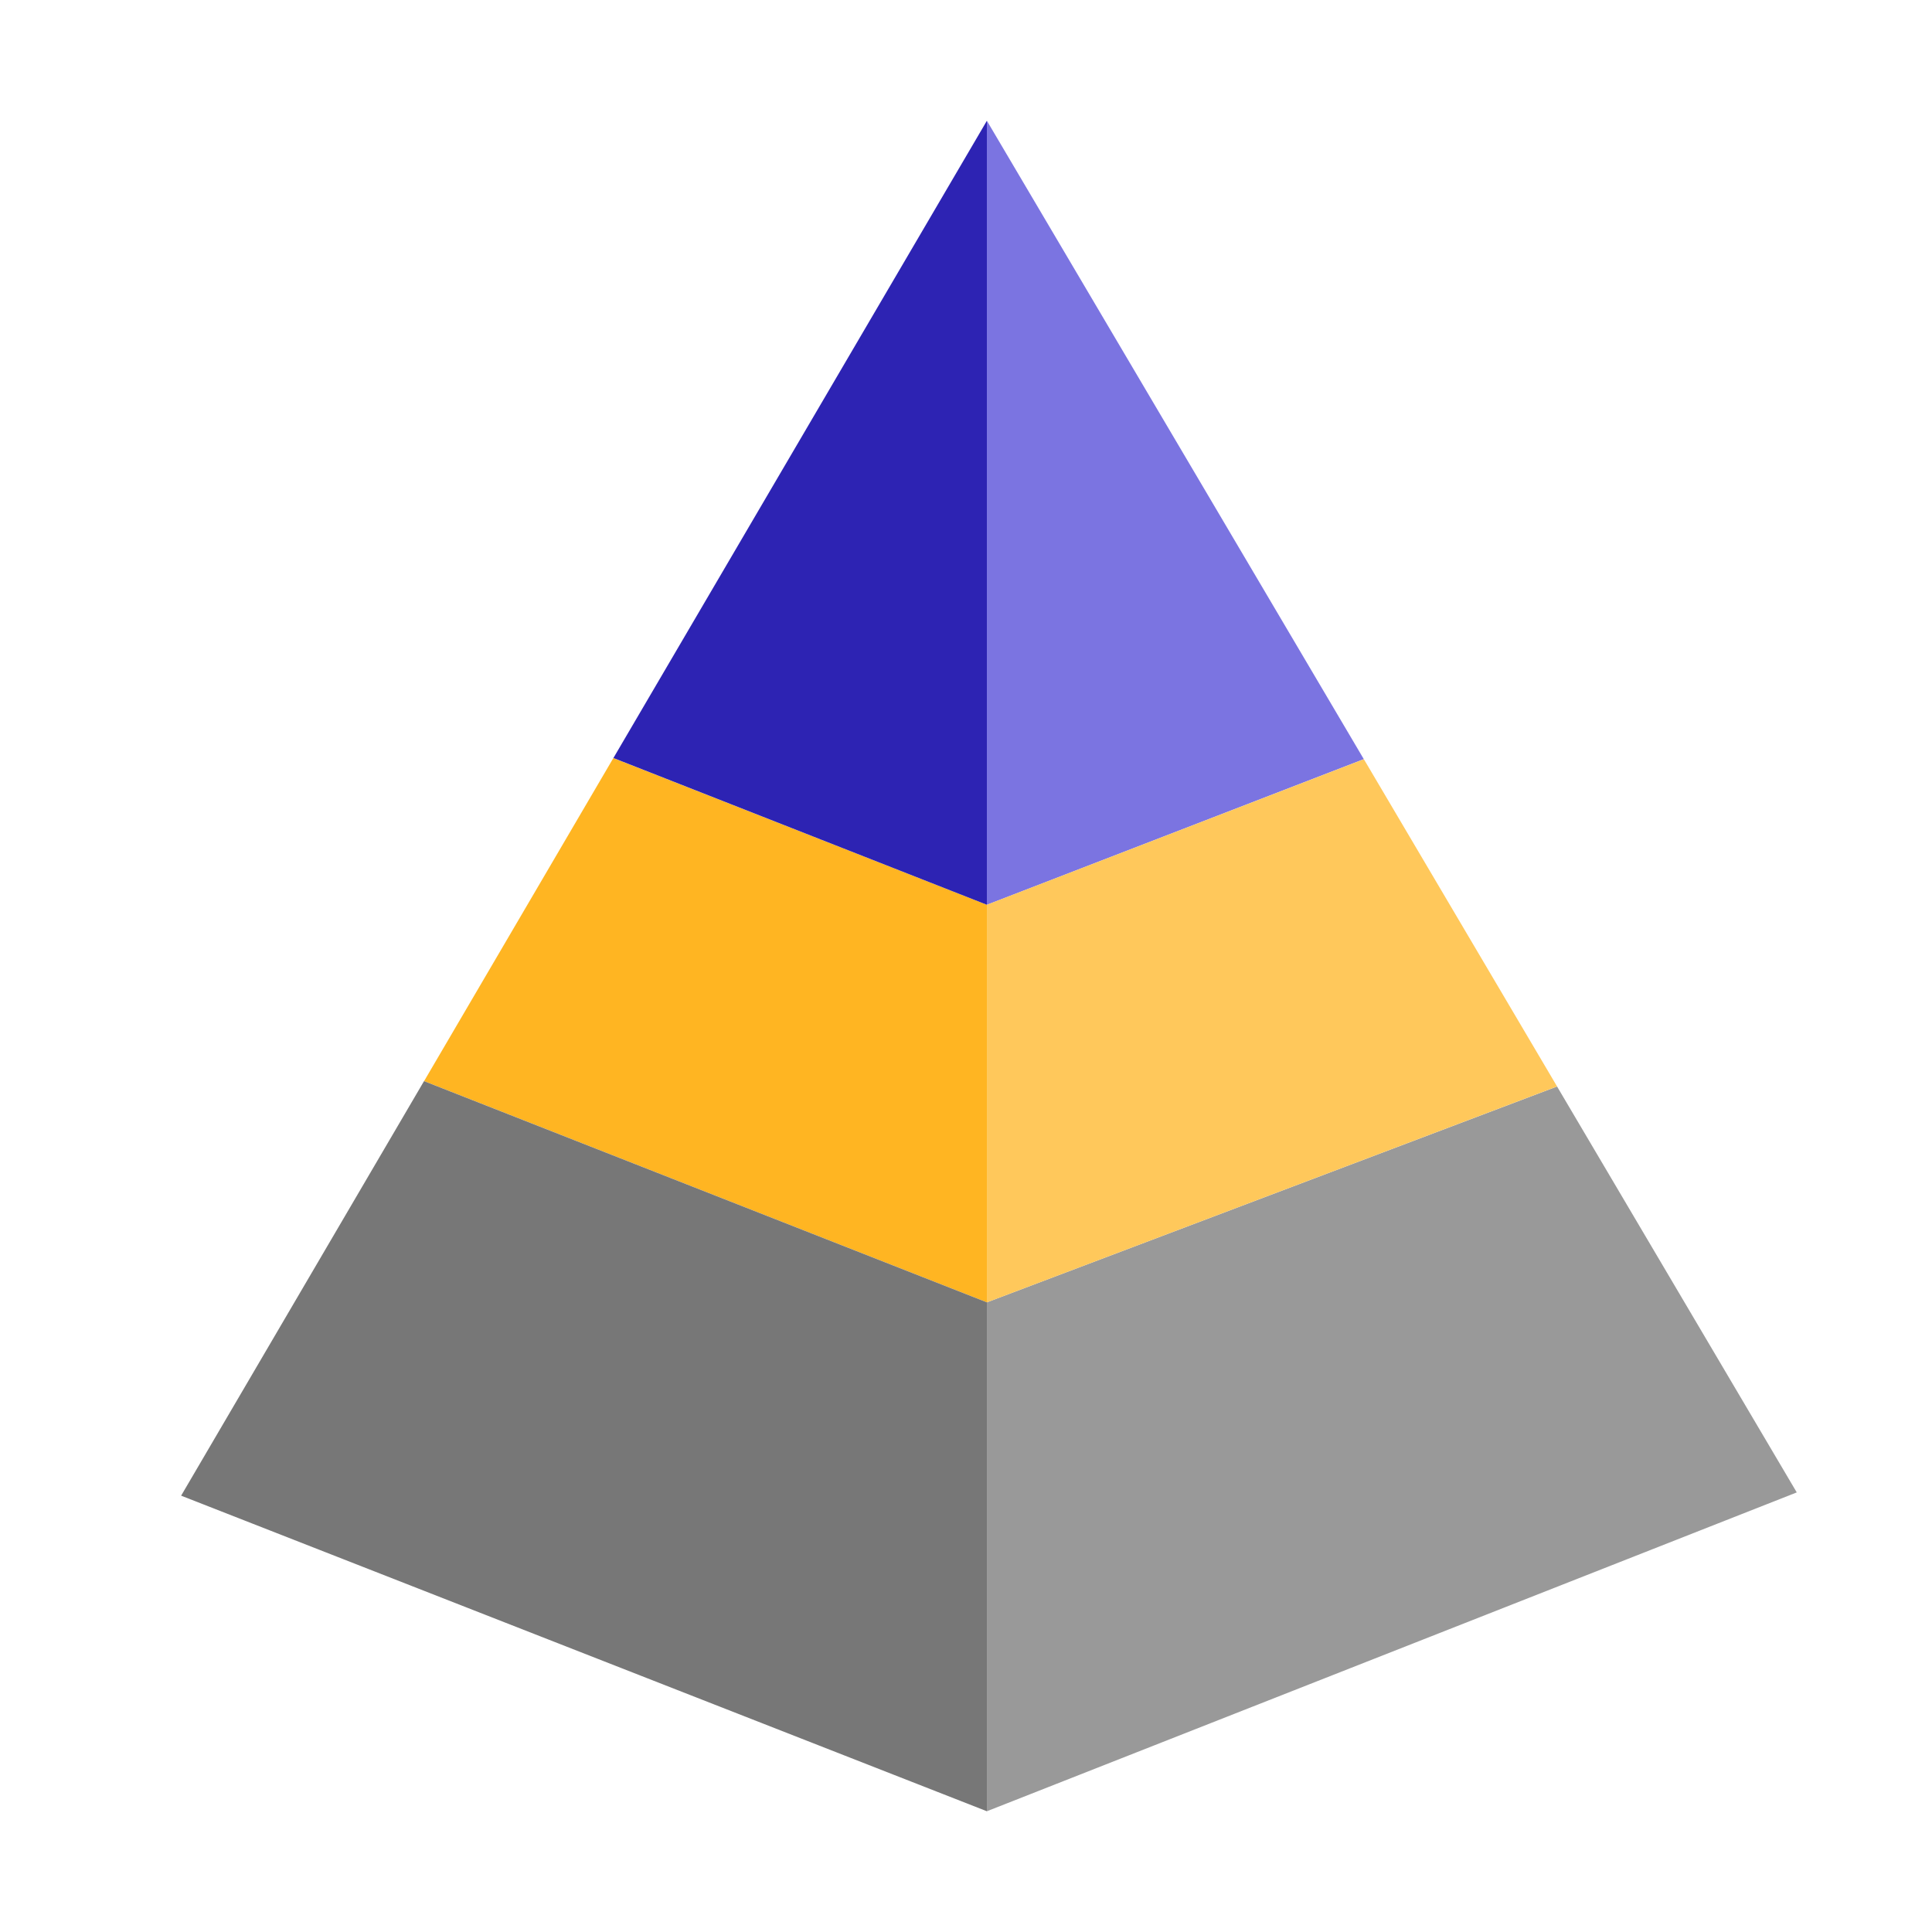 <?xml version="1.0" encoding="UTF-8"?>
<svg width="32px" height="32px" viewBox="0 0 32 32" version="1.1" xmlns="http://www.w3.org/2000/svg" xmlns:xlink="http://www.w3.org/1999/xlink">
    <title>Advanced Chart6</title>
    <g id="Advanced-Chart6" stroke="none" stroke-width="1" fill="none" fill-rule="evenodd">
        <g id="编组-2备份" transform="translate(3, 2)">
            <polygon id="路径" fill="#999999" points="22.79 15.996 26.76 22.719 13.346 28 13.346 19.571"></polygon>
            <polygon id="路径" fill="#7B74E1" points="13.346 0 19.589 10.574 13.346 12.986"></polygon>
            <path d="M19.59,10.575 L22.79,15.995 L13.346,19.571 L13.346,12.986 L19.59,10.575 Z" id="形状结合" fill="#FFC85B"></path>
            <polygon id="路径" fill="#FFB522" points="7.159 10.556 13.346 12.986 13.346 19.571 4.024 15.907"></polygon>
            <polygon id="形状" fill="#777777" points="13.346 28 0 22.773 4.023 15.907 13.346 19.571"></polygon>
            <polygon id="路径" fill="#2D23B3" points="13.346 0 13.346 12.986 7.16 10.555"></polygon>
        </g>
    </g>
</svg>